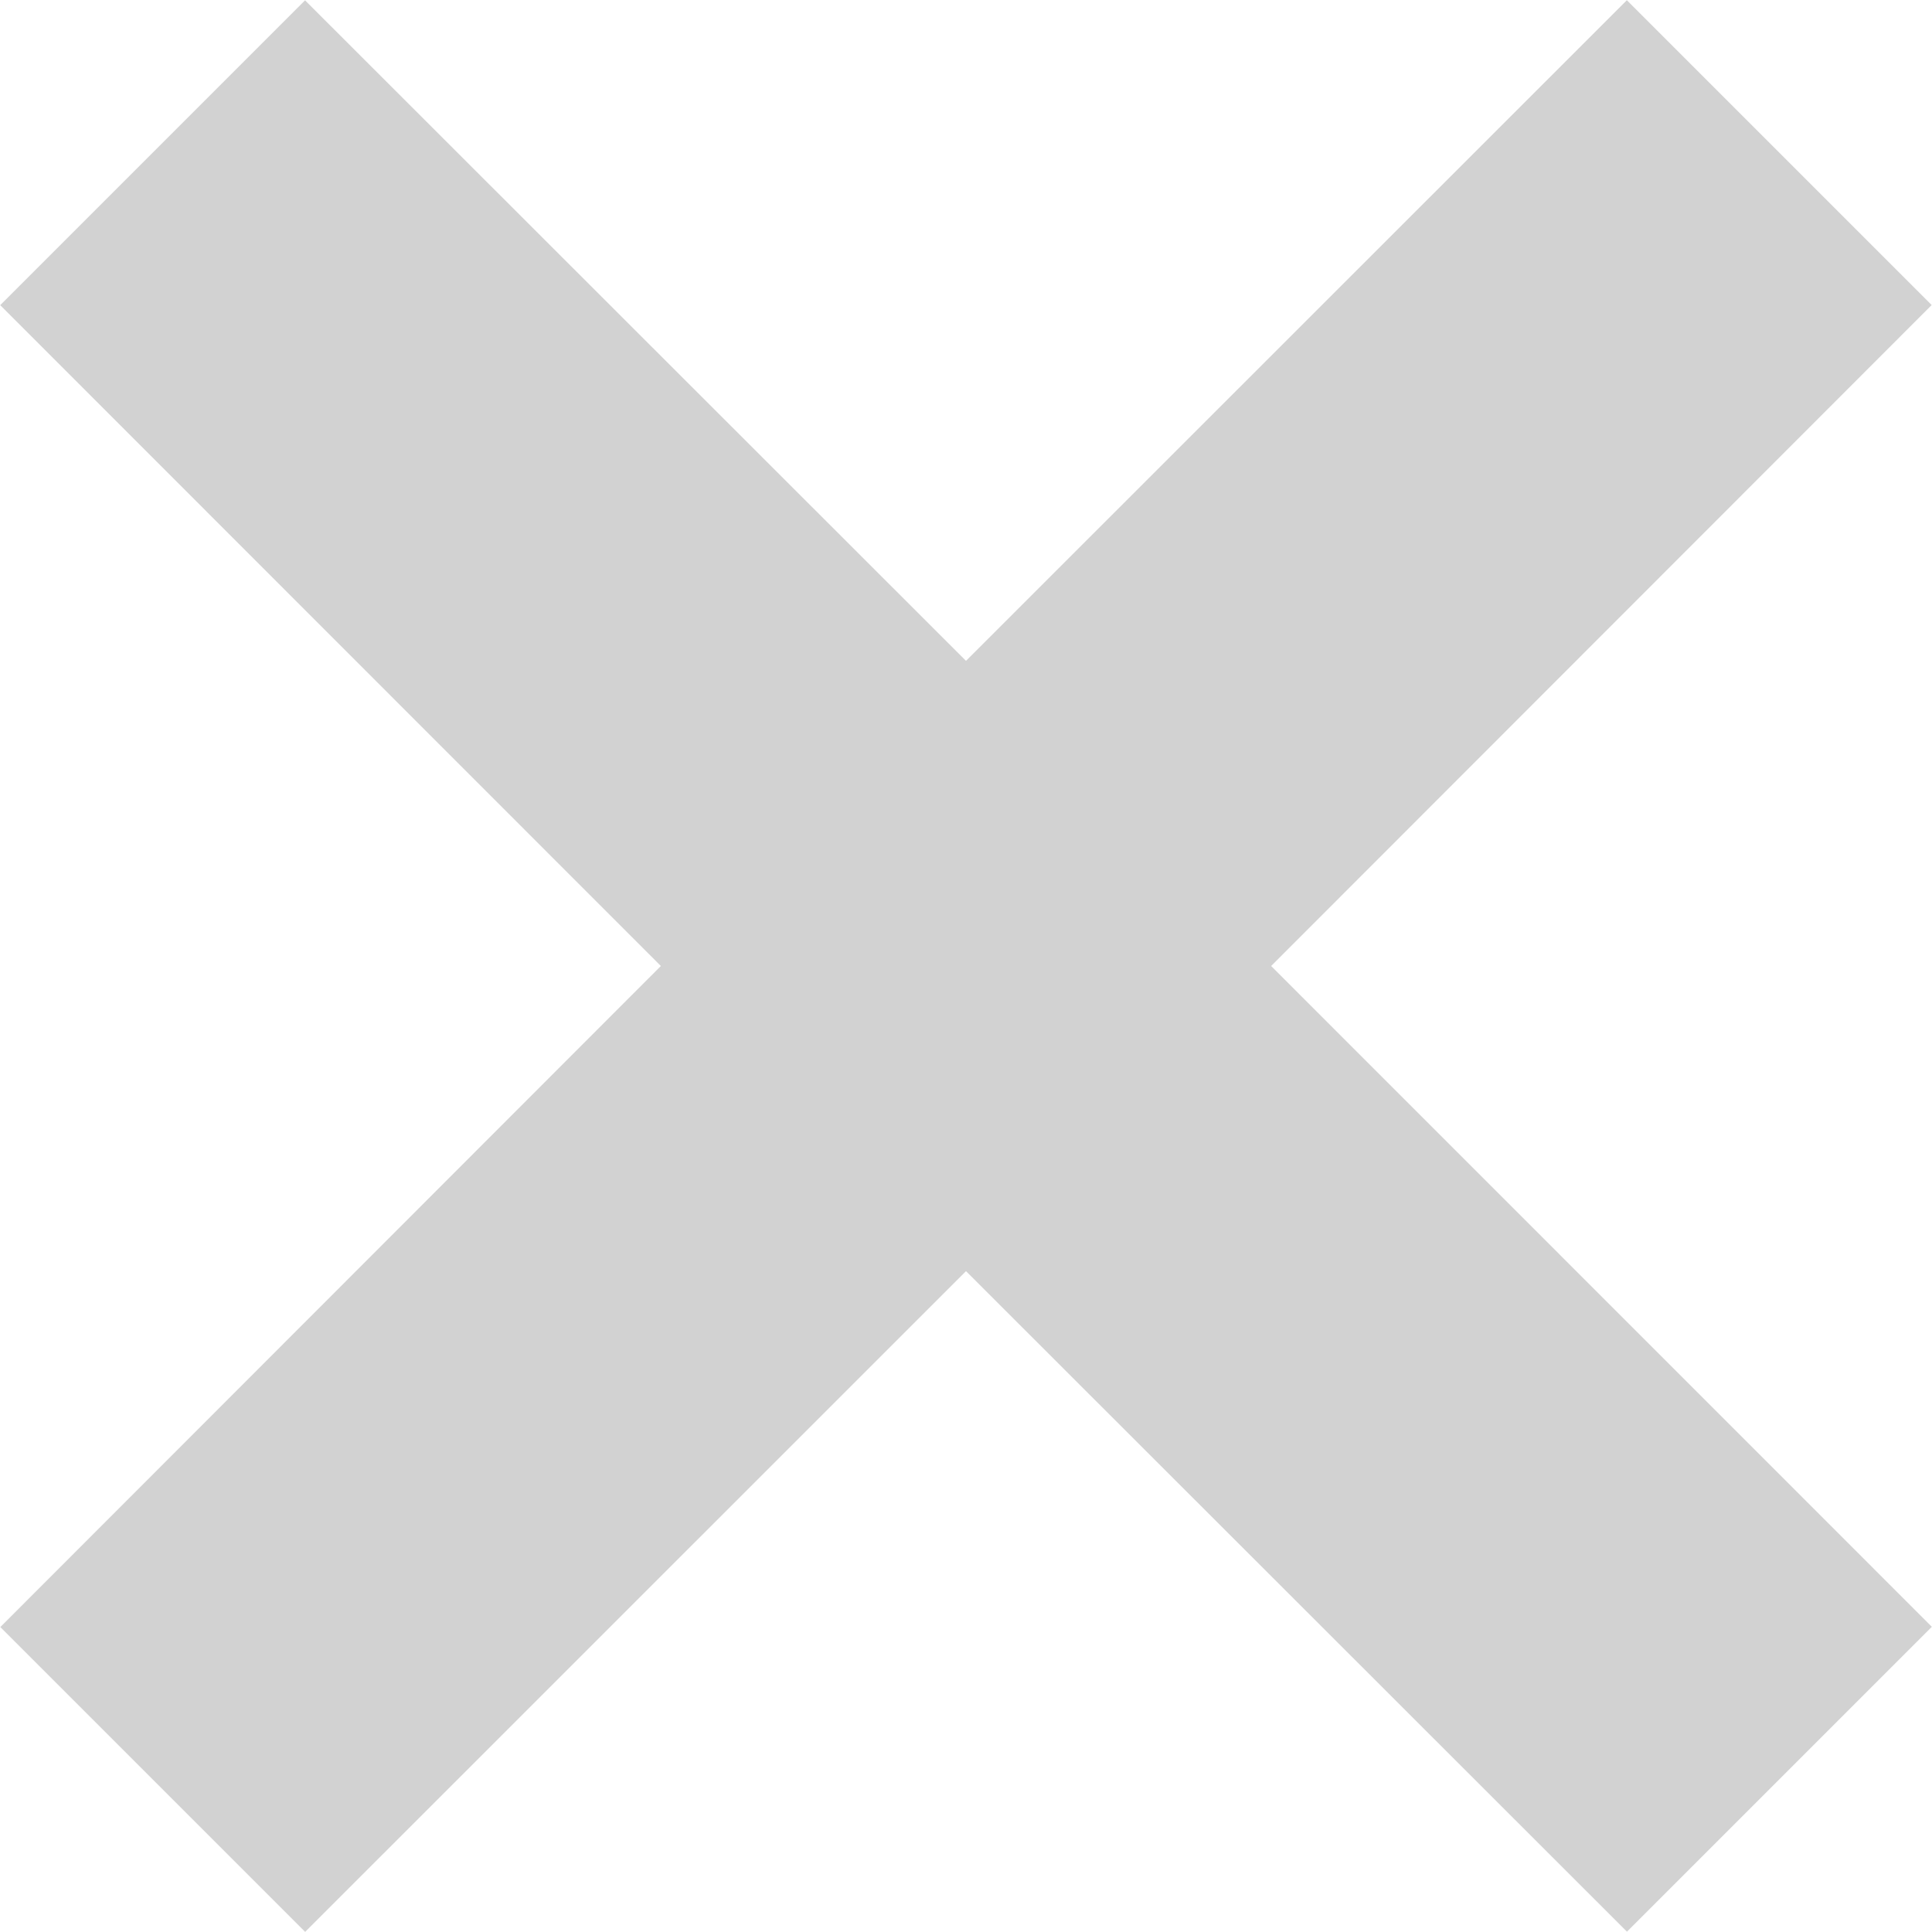 <svg xmlns="http://www.w3.org/2000/svg" preserveAspectRatio="xMidYMid" width="18" height="18" viewBox="0 0 18 18"><defs><style>.cls-2{fill:#d2d2d2}</style></defs><path d="M17.998 15.157l-2.84 2.84L9 11.843l-6.157 6.156-2.84-2.84L6.157 9 .002 2.843l2.84-2.84L9 6.157 15.157.002l2.84 2.84L11.843 9l6.156 6.157z" id="path-1" class="cls-2" fill-rule="evenodd"/></svg>